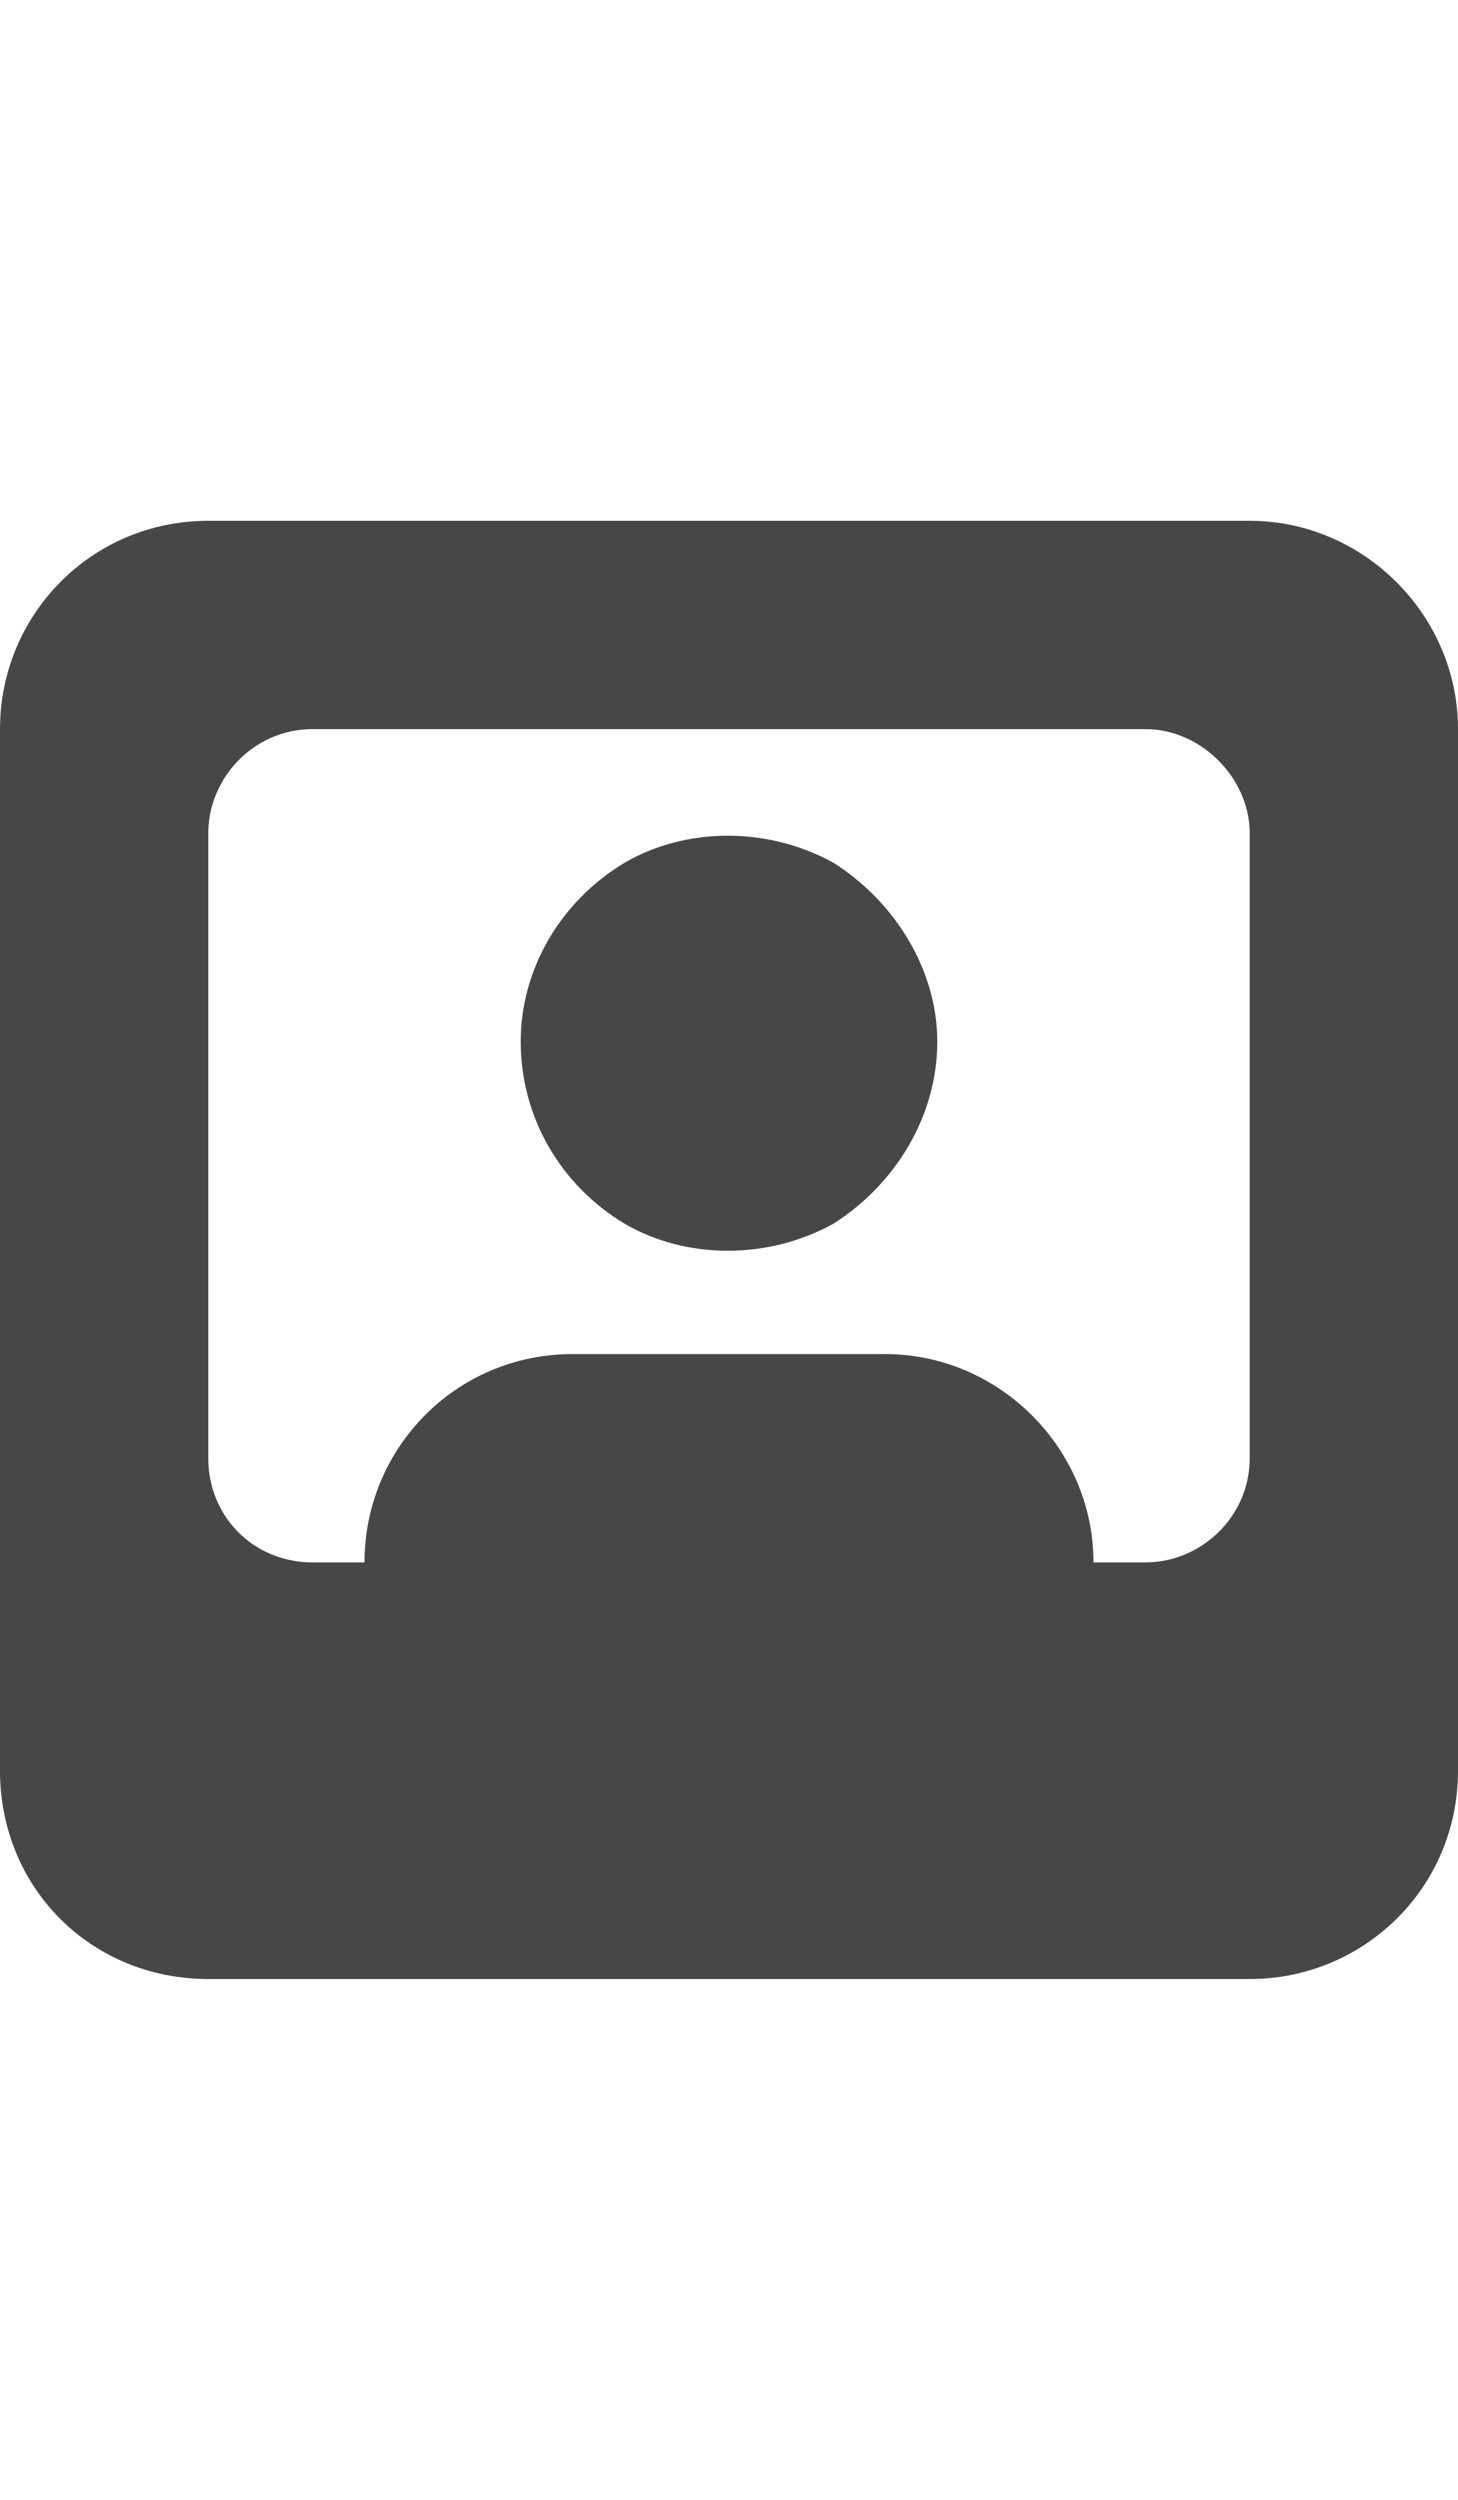 <svg width="21" height="36" viewBox="0 0 21 36" fill="none" xmlns="http://www.w3.org/2000/svg">
<g id="label-paired / xl / image-polaroid-user-xl / fill" clip-path="url(#clip0_2556_19372)">
<path id="icon" d="M0 10.5C0 8.859 1.312 7.5 3 7.5H18C19.641 7.5 21 8.859 21 10.5V25.5C21 27.188 19.641 28.5 18 28.5H3C1.312 28.5 0 27.188 0 25.5V10.5ZM3 12V21C3 21.844 3.656 22.5 4.5 22.5H5.25C5.25 20.859 6.562 19.5 8.25 19.5H12.75C14.391 19.5 15.75 20.859 15.75 22.5H16.5C17.297 22.5 18 21.844 18 21V12C18 11.203 17.297 10.5 16.5 10.5H4.5C3.656 10.5 3 11.203 3 12ZM7.5 15C7.5 13.969 8.062 12.984 9 12.422C9.891 11.906 11.062 11.906 12 12.422C12.891 12.984 13.5 13.969 13.5 15C13.5 16.078 12.891 17.062 12 17.625C11.062 18.141 9.891 18.141 9 17.625C8.062 17.062 7.5 16.078 7.5 15Z" fill="black" fill-opacity="0.72"/>
</g>
<defs>
<clipPath id="clip0_2556_19372">
<rect width="21" height="36" fill="white"/>
</clipPath>
</defs>
</svg>
